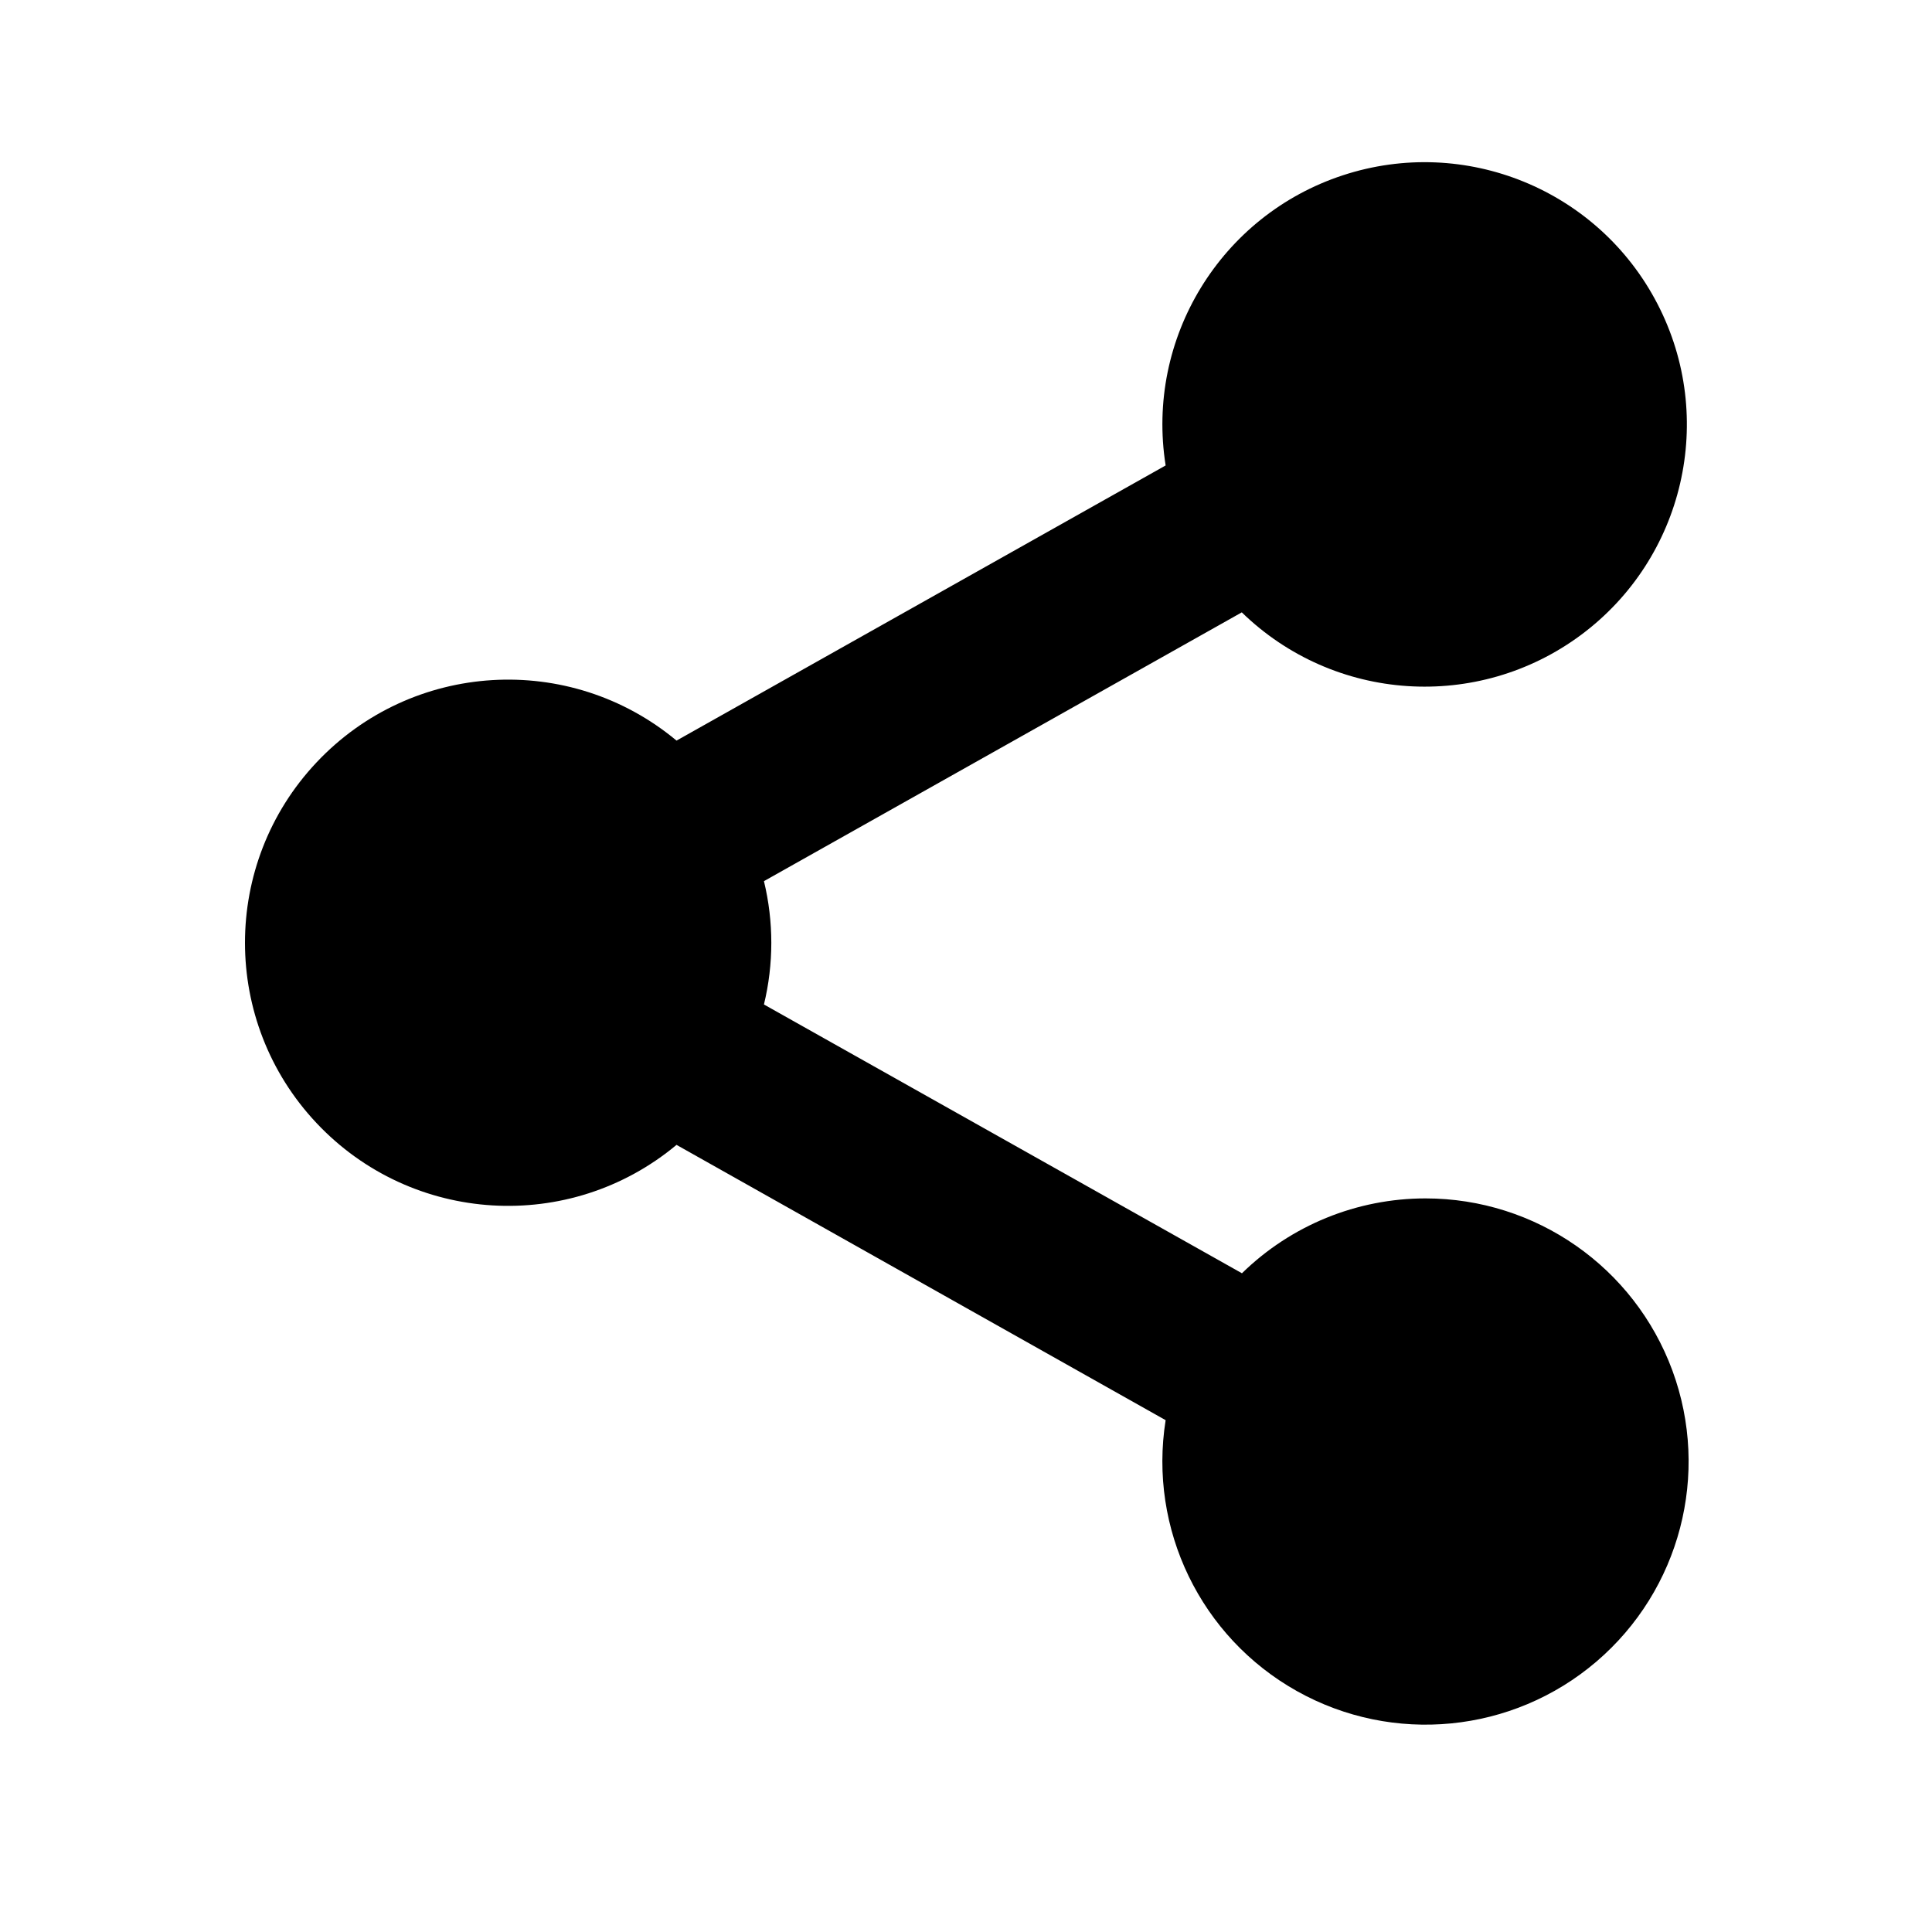 <?xml version="1.0" encoding="UTF-8"?>
<svg width="24px" height="24px" viewBox="0 0 24 24" version="1.1" xmlns="http://www.w3.org/2000/svg" xmlns:xlink="http://www.w3.org/1999/xlink">
    <title>99. Icons/Sharp/share-social-sharp</title>
    <defs>
        <filter id="filter-1">
            <feColorMatrix in="SourceGraphic" type="matrix" values="0 0 0 0 1 0 0 0 0 0.388 0 0 0 0 0 0 0 0 1 0"></feColorMatrix>
        </filter>
    </defs>
    <g id="99.-Icons/Sharp/share-social-sharp" stroke="none" stroke-width="1" fill="none" fill-rule="evenodd">
        <g filter="url(#filter-1)" id="share-social-sharp">
            <g transform="translate(3, 2)">
                <path d="M14.708,12.887 C13.856,12.887 13.037,13.221 12.428,13.817 L6.49,10.478 C6.612,9.975 6.612,9.449 6.49,8.946 L12.426,5.607 C13.572,6.722 15.356,6.84 16.639,5.888 C17.922,4.935 18.325,3.192 17.589,1.774 C16.854,0.355 15.198,-0.321 13.68,0.178 C12.162,0.677 11.23,2.204 11.48,3.782 L5.404,7.2 C4.076,6.094 2.117,6.212 0.932,7.471 C-0.253,8.729 -0.253,10.693 0.932,11.951 C2.117,13.21 4.076,13.329 5.404,12.222 L11.48,15.642 C11.265,16.994 11.915,18.337 13.11,19.007 C14.304,19.676 15.789,19.531 16.83,18.642 C17.871,17.753 18.248,16.309 17.775,15.025 C17.301,13.74 16.077,12.887 14.708,12.887 Z" id="Path" fill="#000000" fill-rule="nonzero"></path>
            </g>
        </g>
    </g>
</svg>